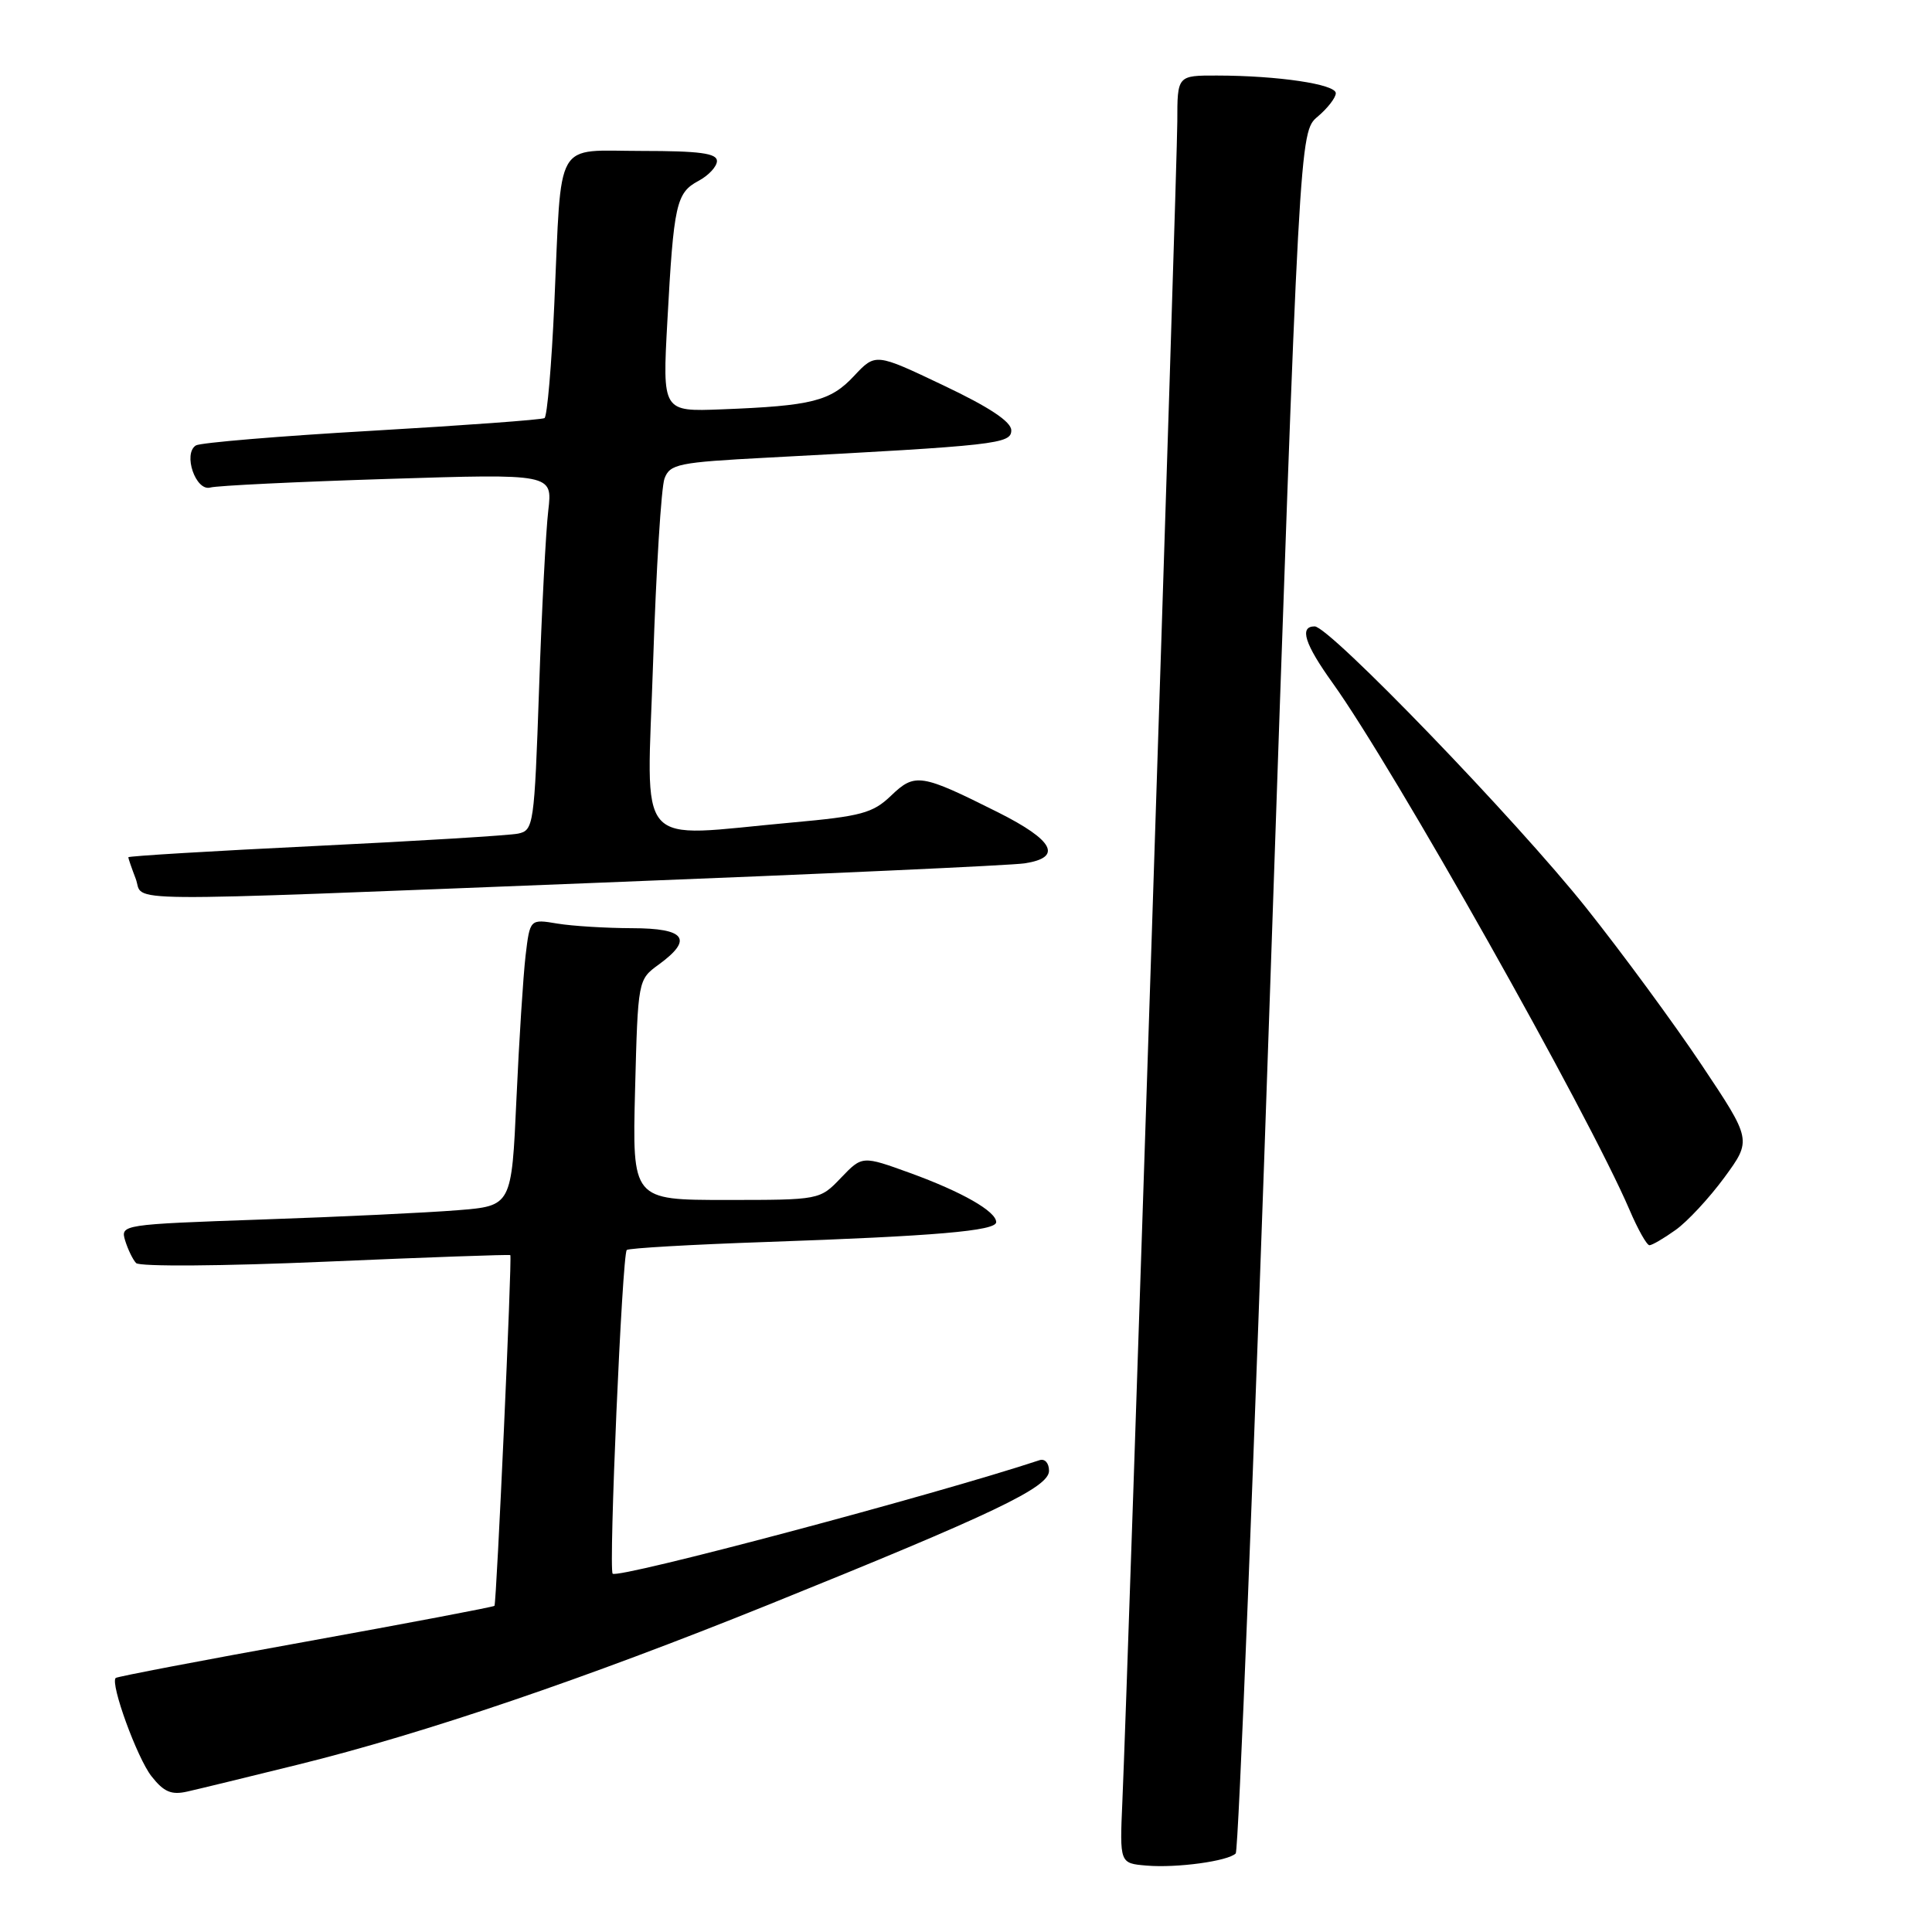 <?xml version="1.0" encoding="UTF-8" standalone="no"?>
<!DOCTYPE svg PUBLIC "-//W3C//DTD SVG 1.1//EN" "http://www.w3.org/Graphics/SVG/1.1/DTD/svg11.dtd" >
<svg xmlns="http://www.w3.org/2000/svg" xmlns:xlink="http://www.w3.org/1999/xlink" version="1.1" viewBox="0 0 256 256">
 <g >
 <path fill="currentColor"
d=" M 163.74 245.59 C 164.11 245.23 166.16 193.76 168.29 131.21 C 172.18 17.50 172.18 17.50 174.59 15.46 C 175.92 14.34 177.00 12.94 177.00 12.35 C 177.00 11.16 169.34 10.02 161.25 10.01 C 156.00 10.00 156.00 10.00 156.00 16.10 C 156.00 21.90 149.47 221.53 148.72 238.70 C 148.36 246.90 148.36 246.90 151.93 247.20 C 155.92 247.54 162.73 246.61 163.74 245.59 Z  M 39.50 233.82 C 56.12 229.72 77.51 222.45 101.86 212.62 C 131.70 200.57 139.00 197.09 139.00 194.89 C 139.00 193.87 138.45 193.25 137.75 193.48 C 123.85 198.08 81.90 209.23 81.18 208.52 C 80.63 207.96 82.44 166.22 83.05 165.63 C 83.30 165.39 91.60 164.91 101.50 164.57 C 123.91 163.79 132.00 163.10 132.00 161.94 C 132.00 160.51 127.45 157.92 120.60 155.43 C 114.25 153.13 114.25 153.13 111.44 156.06 C 108.63 159.00 108.63 159.00 96.20 159.00 C 83.78 159.00 83.78 159.00 84.15 144.41 C 84.53 129.85 84.54 129.81 87.27 127.82 C 91.90 124.45 90.84 123.00 83.75 122.99 C 80.31 122.98 75.86 122.71 73.86 122.38 C 70.22 121.77 70.22 121.77 69.64 126.64 C 69.33 129.31 68.78 137.86 68.43 145.64 C 67.79 159.79 67.79 159.79 60.64 160.36 C 56.71 160.68 45.05 161.24 34.72 161.59 C 16.17 162.24 15.95 162.27 16.58 164.37 C 16.94 165.54 17.59 166.89 18.03 167.36 C 18.47 167.85 29.51 167.77 43.14 167.18 C 56.52 166.60 67.54 166.21 67.62 166.31 C 67.87 166.60 65.79 212.46 65.52 212.78 C 65.39 212.93 54.11 215.07 40.46 217.54 C 26.82 220.00 15.50 222.16 15.33 222.34 C 14.58 223.09 18.17 232.94 20.07 235.36 C 21.71 237.45 22.71 237.87 24.82 237.39 C 26.30 237.06 32.90 235.45 39.50 233.82 Z  M 222.02 162.98 C 223.58 161.88 226.49 158.74 228.49 156.02 C 232.12 151.06 232.12 151.06 225.47 141.10 C 221.81 135.62 214.94 126.27 210.20 120.32 C 200.94 108.68 176.16 83.00 174.20 83.00 C 172.13 83.00 172.87 85.33 176.58 90.50 C 184.65 101.75 210.42 147.49 215.92 160.31 C 217.02 162.89 218.21 165.00 218.56 165.00 C 218.91 165.00 220.47 164.09 222.02 162.98 Z  M 79.50 116.96 C 108.65 115.82 133.96 114.67 135.75 114.40 C 140.84 113.63 139.66 111.36 132.25 107.64 C 122.01 102.51 121.24 102.39 118.07 105.43 C 115.65 107.75 114.12 108.16 104.92 108.99 C 83.77 110.90 85.71 113.14 86.54 87.75 C 86.94 75.51 87.62 64.56 88.05 63.41 C 88.77 61.48 89.88 61.26 101.67 60.64 C 132.09 59.03 134.00 58.82 134.00 57.02 C 134.00 55.88 131.08 53.94 125.00 51.06 C 116.01 46.78 116.01 46.78 113.17 49.81 C 110.05 53.16 107.59 53.78 95.63 54.24 C 87.77 54.55 87.77 54.55 88.43 42.53 C 89.27 27.05 89.60 25.55 92.55 23.97 C 93.90 23.25 95.00 22.06 95.00 21.33 C 95.00 20.31 92.67 20.00 85.08 20.00 C 73.32 20.00 74.45 18.03 73.45 40.26 C 73.09 48.37 72.50 55.19 72.15 55.40 C 71.79 55.62 61.50 56.37 49.27 57.08 C 37.04 57.78 26.55 58.66 25.96 59.02 C 24.21 60.11 25.93 65.14 27.87 64.60 C 28.76 64.35 39.34 63.84 51.36 63.46 C 73.22 62.77 73.22 62.77 72.65 67.64 C 72.33 70.31 71.78 80.94 71.43 91.26 C 70.80 109.38 70.71 110.03 68.64 110.46 C 67.46 110.70 55.36 111.44 41.75 112.10 C 28.14 112.76 17.00 113.43 17.00 113.59 C 17.00 113.74 17.44 115.02 17.98 116.43 C 19.18 119.60 13.51 119.55 79.50 116.96 Z "/>
</g>
</svg>